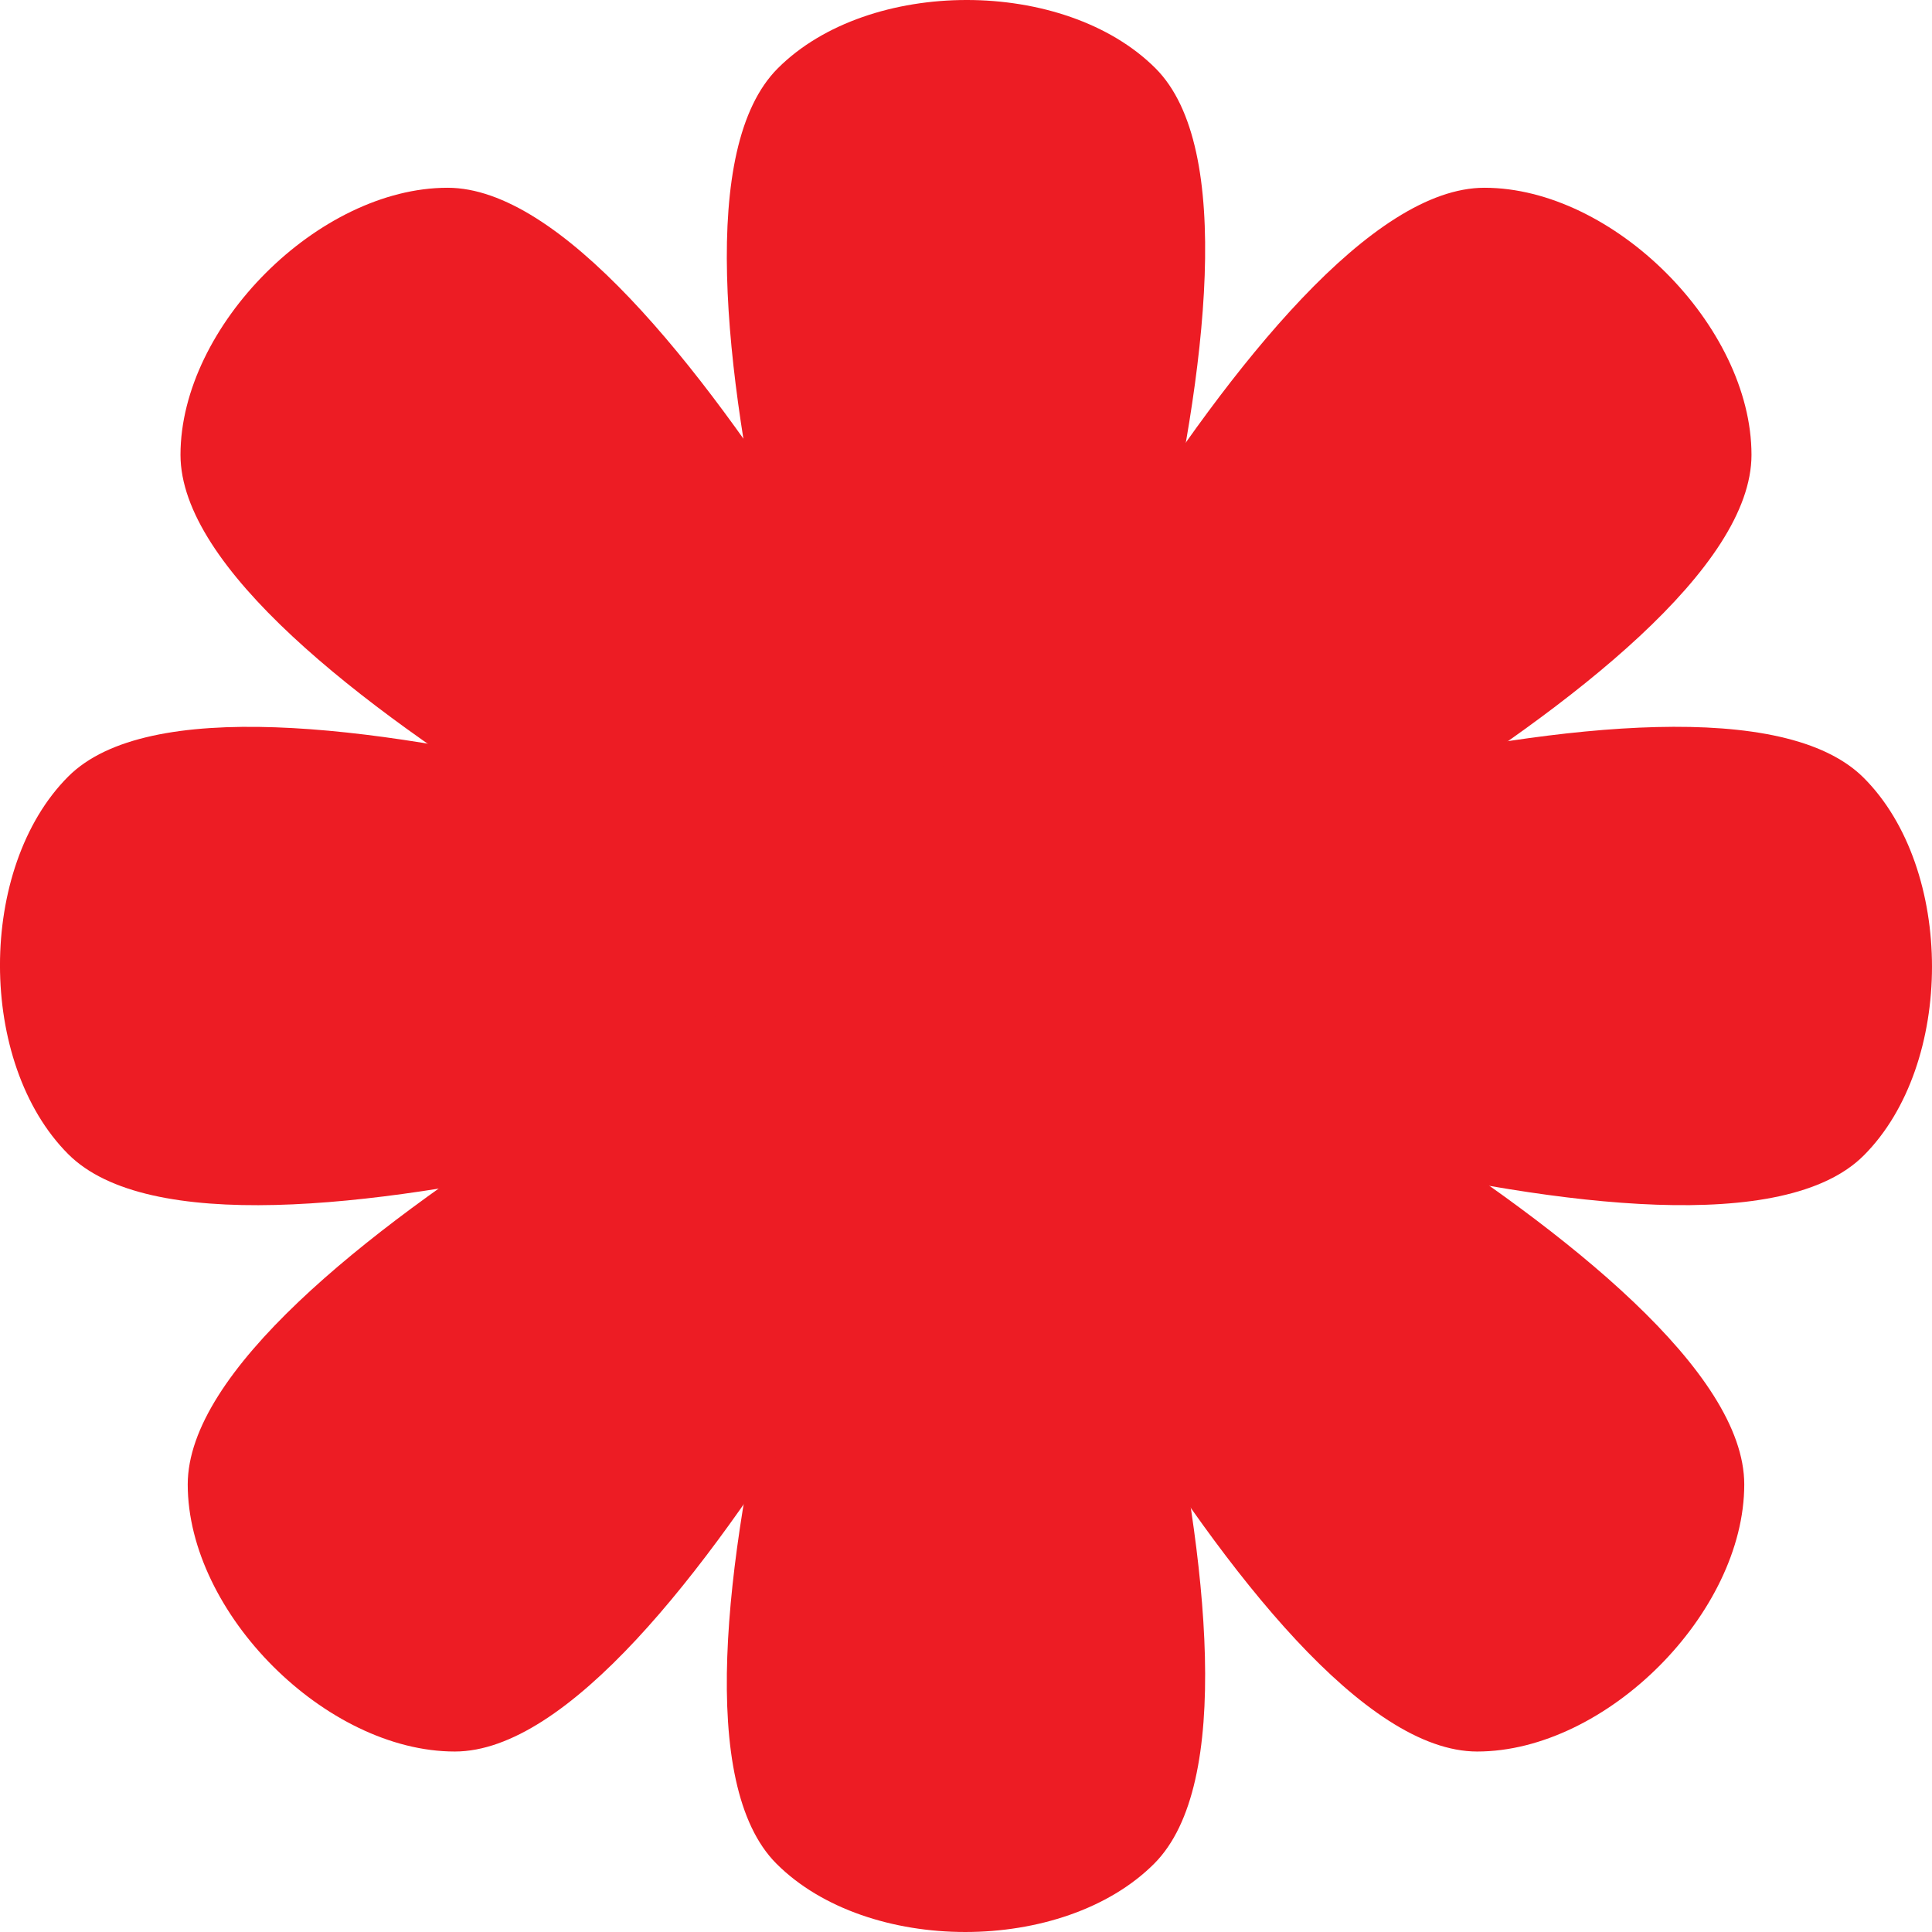 <?xml version="1.0" encoding="utf-8"?>
<!-- Generator: Adobe Illustrator 16.0.0, SVG Export Plug-In . SVG Version: 6.00 Build 0)  -->
<!DOCTYPE svg PUBLIC "-//W3C//DTD SVG 1.1//EN" "http://www.w3.org/Graphics/SVG/1.1/DTD/svg11.dtd">
<svg version="1.1" id="Layer_1" xmlns="http://www.w3.org/2000/svg" xmlns:xlink="http://www.w3.org/1999/xlink" x="0px" y="0px"
	 width="130px" height="130px" viewBox="0 0 130 130" enable-background="new 0 0 130 130" xml:space="preserve">
<g>
	<path fill="#ED1C24" d="M77.75,4.594c-6.127-6.126-19.287-6.125-25.411,0C41.66,15.273,59.3,65,59.3,65h10.801
		C70.102,65,88.43,15.273,77.75,4.594z"/>
	<path fill="#ED1C24" d="M4.593,52.249c-6.126,6.127-6.125,19.288,0,25.413C15.271,88.34,65,70.701,65,70.701V59.898
		C65,59.898,15.272,41.57,4.593,52.249z"/>
	<path fill="#ED1C24" d="M52.247,125.406c6.127,6.126,19.286,6.125,25.412,0C88.337,114.729,70.697,65,70.697,65h-10.8
		C59.897,65,41.568,114.728,52.247,125.406z"/>
	<path fill="#ED1C24" d="M99.396,117.856c8.665,0,17.971-9.308,17.971-17.971c0-15.1-47.635-37.789-47.635-37.789l-7.638,7.636
		C62.094,69.733,84.295,117.856,99.396,117.856z"/>
	<path fill="#ED1C24" d="M125.406,77.751c6.125-6.126,6.125-19.287,0-25.413c-10.678-10.677-60.405,6.963-60.405,6.963L65,70.102
		C65,70.102,114.725,88.432,125.406,77.751z"/>
	<path fill="#ED1C24" d="M117.854,30.604c-0.001-8.665-9.307-17.97-17.97-17.97c-15.101,0-37.79,47.635-37.79,47.635l7.636,7.638
		C69.73,67.906,117.854,45.707,117.854,30.604z"/>
	<path fill="#ED1C24" d="M30.602,117.856c-8.665,0-17.97-9.308-17.97-17.971c0-15.1,47.635-37.789,47.635-37.789l7.638,7.636
		C67.904,69.733,45.704,117.856,30.602,117.856z"/>
	<path fill="#ED1C24" d="M12.145,30.604c0.001-8.665,9.308-17.97,17.97-17.97c15.1,0,37.79,47.635,37.79,47.635l-7.637,7.638
		C60.268,67.906,12.145,45.707,12.145,30.604z"/>
</g>
</svg>
